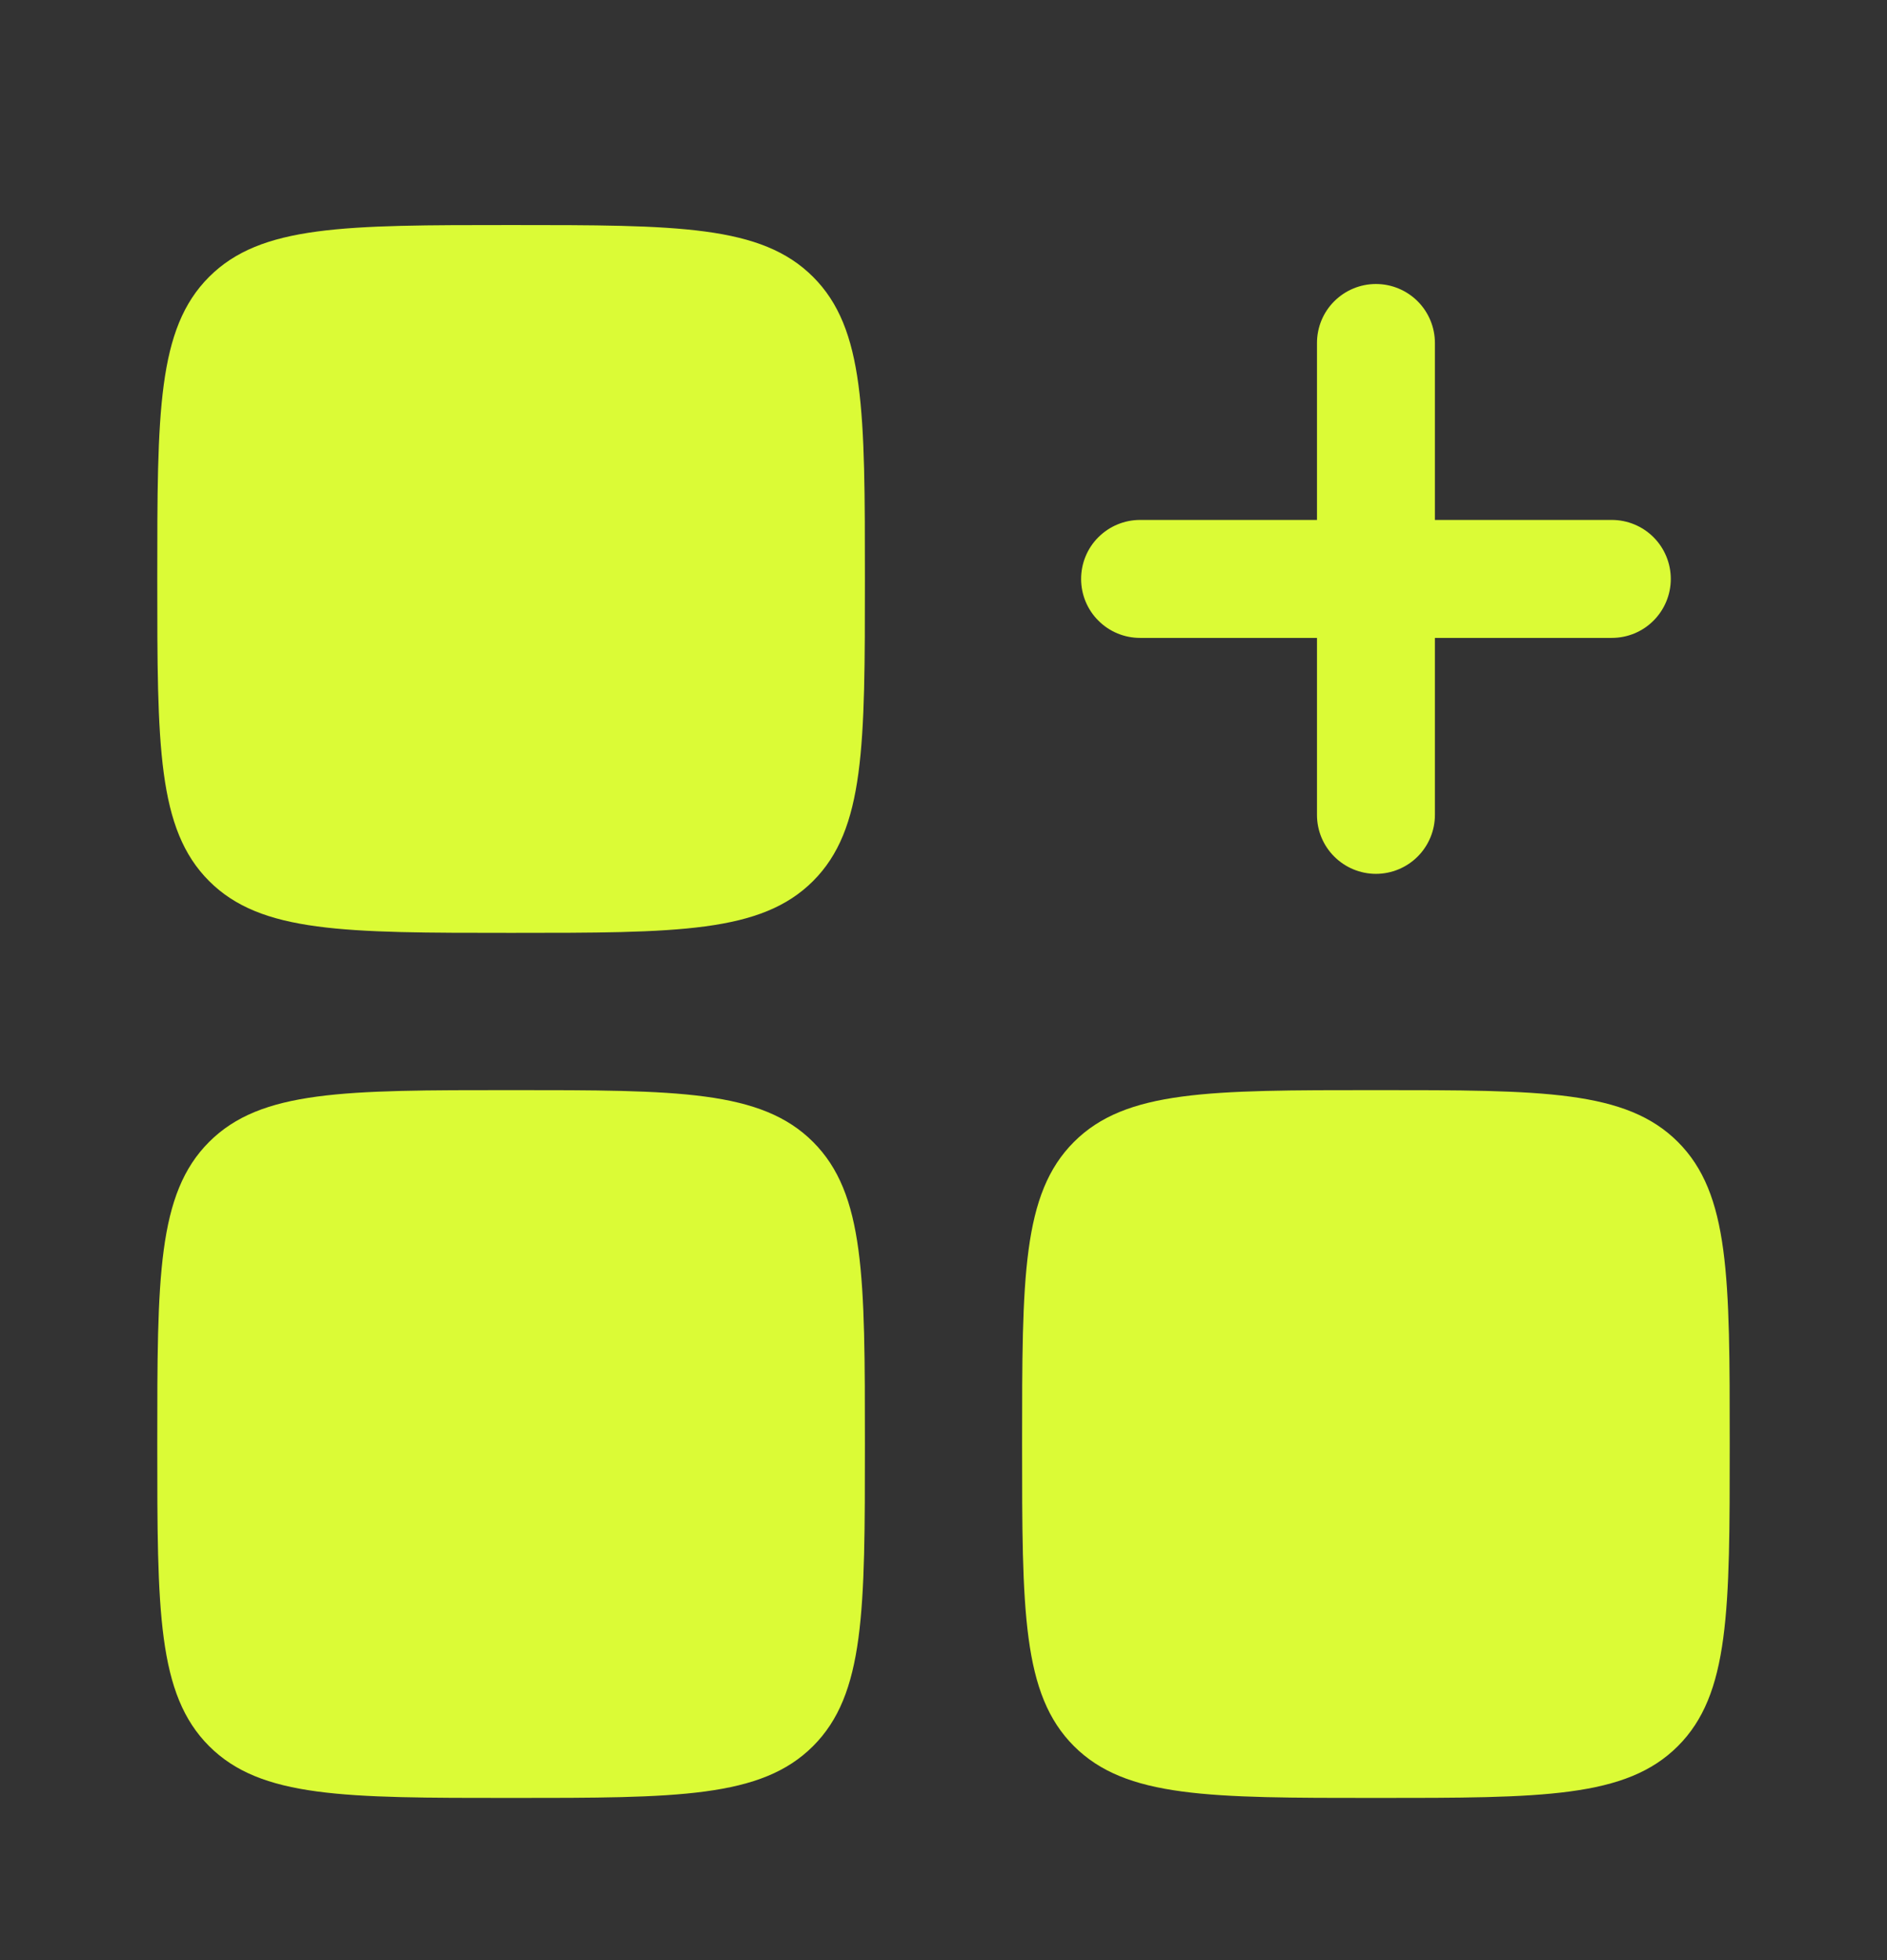 <svg width="26" height="27" viewBox="0 0 26 27" fill="none" xmlns="http://www.w3.org/2000/svg">
<rect x="0" y="0" width="26" height="27" fill="#333333" stroke="none"/>
<path fill-rule="evenodd" clip-rule="evenodd" d="M18.958 3.912C19.174 3.912 19.381 3.998 19.533 4.15C19.685 4.302 19.771 4.509 19.771 4.725V7.162H22.208C22.424 7.162 22.631 7.248 22.783 7.4C22.935 7.552 23.021 7.759 23.021 7.975C23.021 8.19 22.935 8.397 22.783 8.549C22.631 8.702 22.424 8.787 22.208 8.787H19.771V11.225C19.771 11.44 19.685 11.647 19.533 11.799C19.381 11.951 19.174 12.037 18.958 12.037C18.743 12.037 18.536 11.951 18.384 11.799C18.231 11.647 18.146 11.44 18.146 11.225V8.787H15.708C15.493 8.787 15.286 8.702 15.134 8.549C14.981 8.397 14.896 8.19 14.896 7.975C14.896 7.759 14.981 7.552 15.134 7.4C15.286 7.248 15.493 7.162 15.708 7.162H18.146V4.725C18.146 4.509 18.231 4.302 18.384 4.15C18.536 3.998 18.743 3.912 18.958 3.912Z" fill="#DBFB36"/>
<path d="M2.167 7.975C2.167 5.677 2.167 4.527 2.881 3.814C3.595 3.1 4.744 3.1 7.042 3.1C9.339 3.1 10.489 3.1 11.203 3.814C11.917 4.527 11.917 5.677 11.917 7.975C11.917 10.272 11.917 11.422 11.203 12.136C10.489 12.85 9.339 12.85 7.042 12.85C4.744 12.85 3.595 12.85 2.881 12.136C2.167 11.422 2.167 10.272 2.167 7.975ZM14.083 19.891C14.083 17.593 14.083 16.444 14.797 15.73C15.511 15.016 16.661 15.016 18.958 15.016C21.256 15.016 22.405 15.016 23.119 15.73C23.833 16.444 23.833 17.593 23.833 19.891C23.833 22.189 23.833 23.338 23.119 24.052C22.405 24.766 21.256 24.766 18.958 24.766C16.661 24.766 15.511 24.766 14.797 24.052C14.083 23.338 14.083 22.189 14.083 19.891ZM2.167 19.891C2.167 17.593 2.167 16.444 2.881 15.73C3.595 15.016 4.744 15.016 7.042 15.016C9.339 15.016 10.489 15.016 11.203 15.73C11.917 16.444 11.917 17.593 11.917 19.891C11.917 22.189 11.917 23.338 11.203 24.052C10.489 24.766 9.339 24.766 7.042 24.766C4.744 24.766 3.595 24.766 2.881 24.052C2.167 23.338 2.167 22.189 2.167 19.891Z" fill="#DBFB36"/>
</svg>
